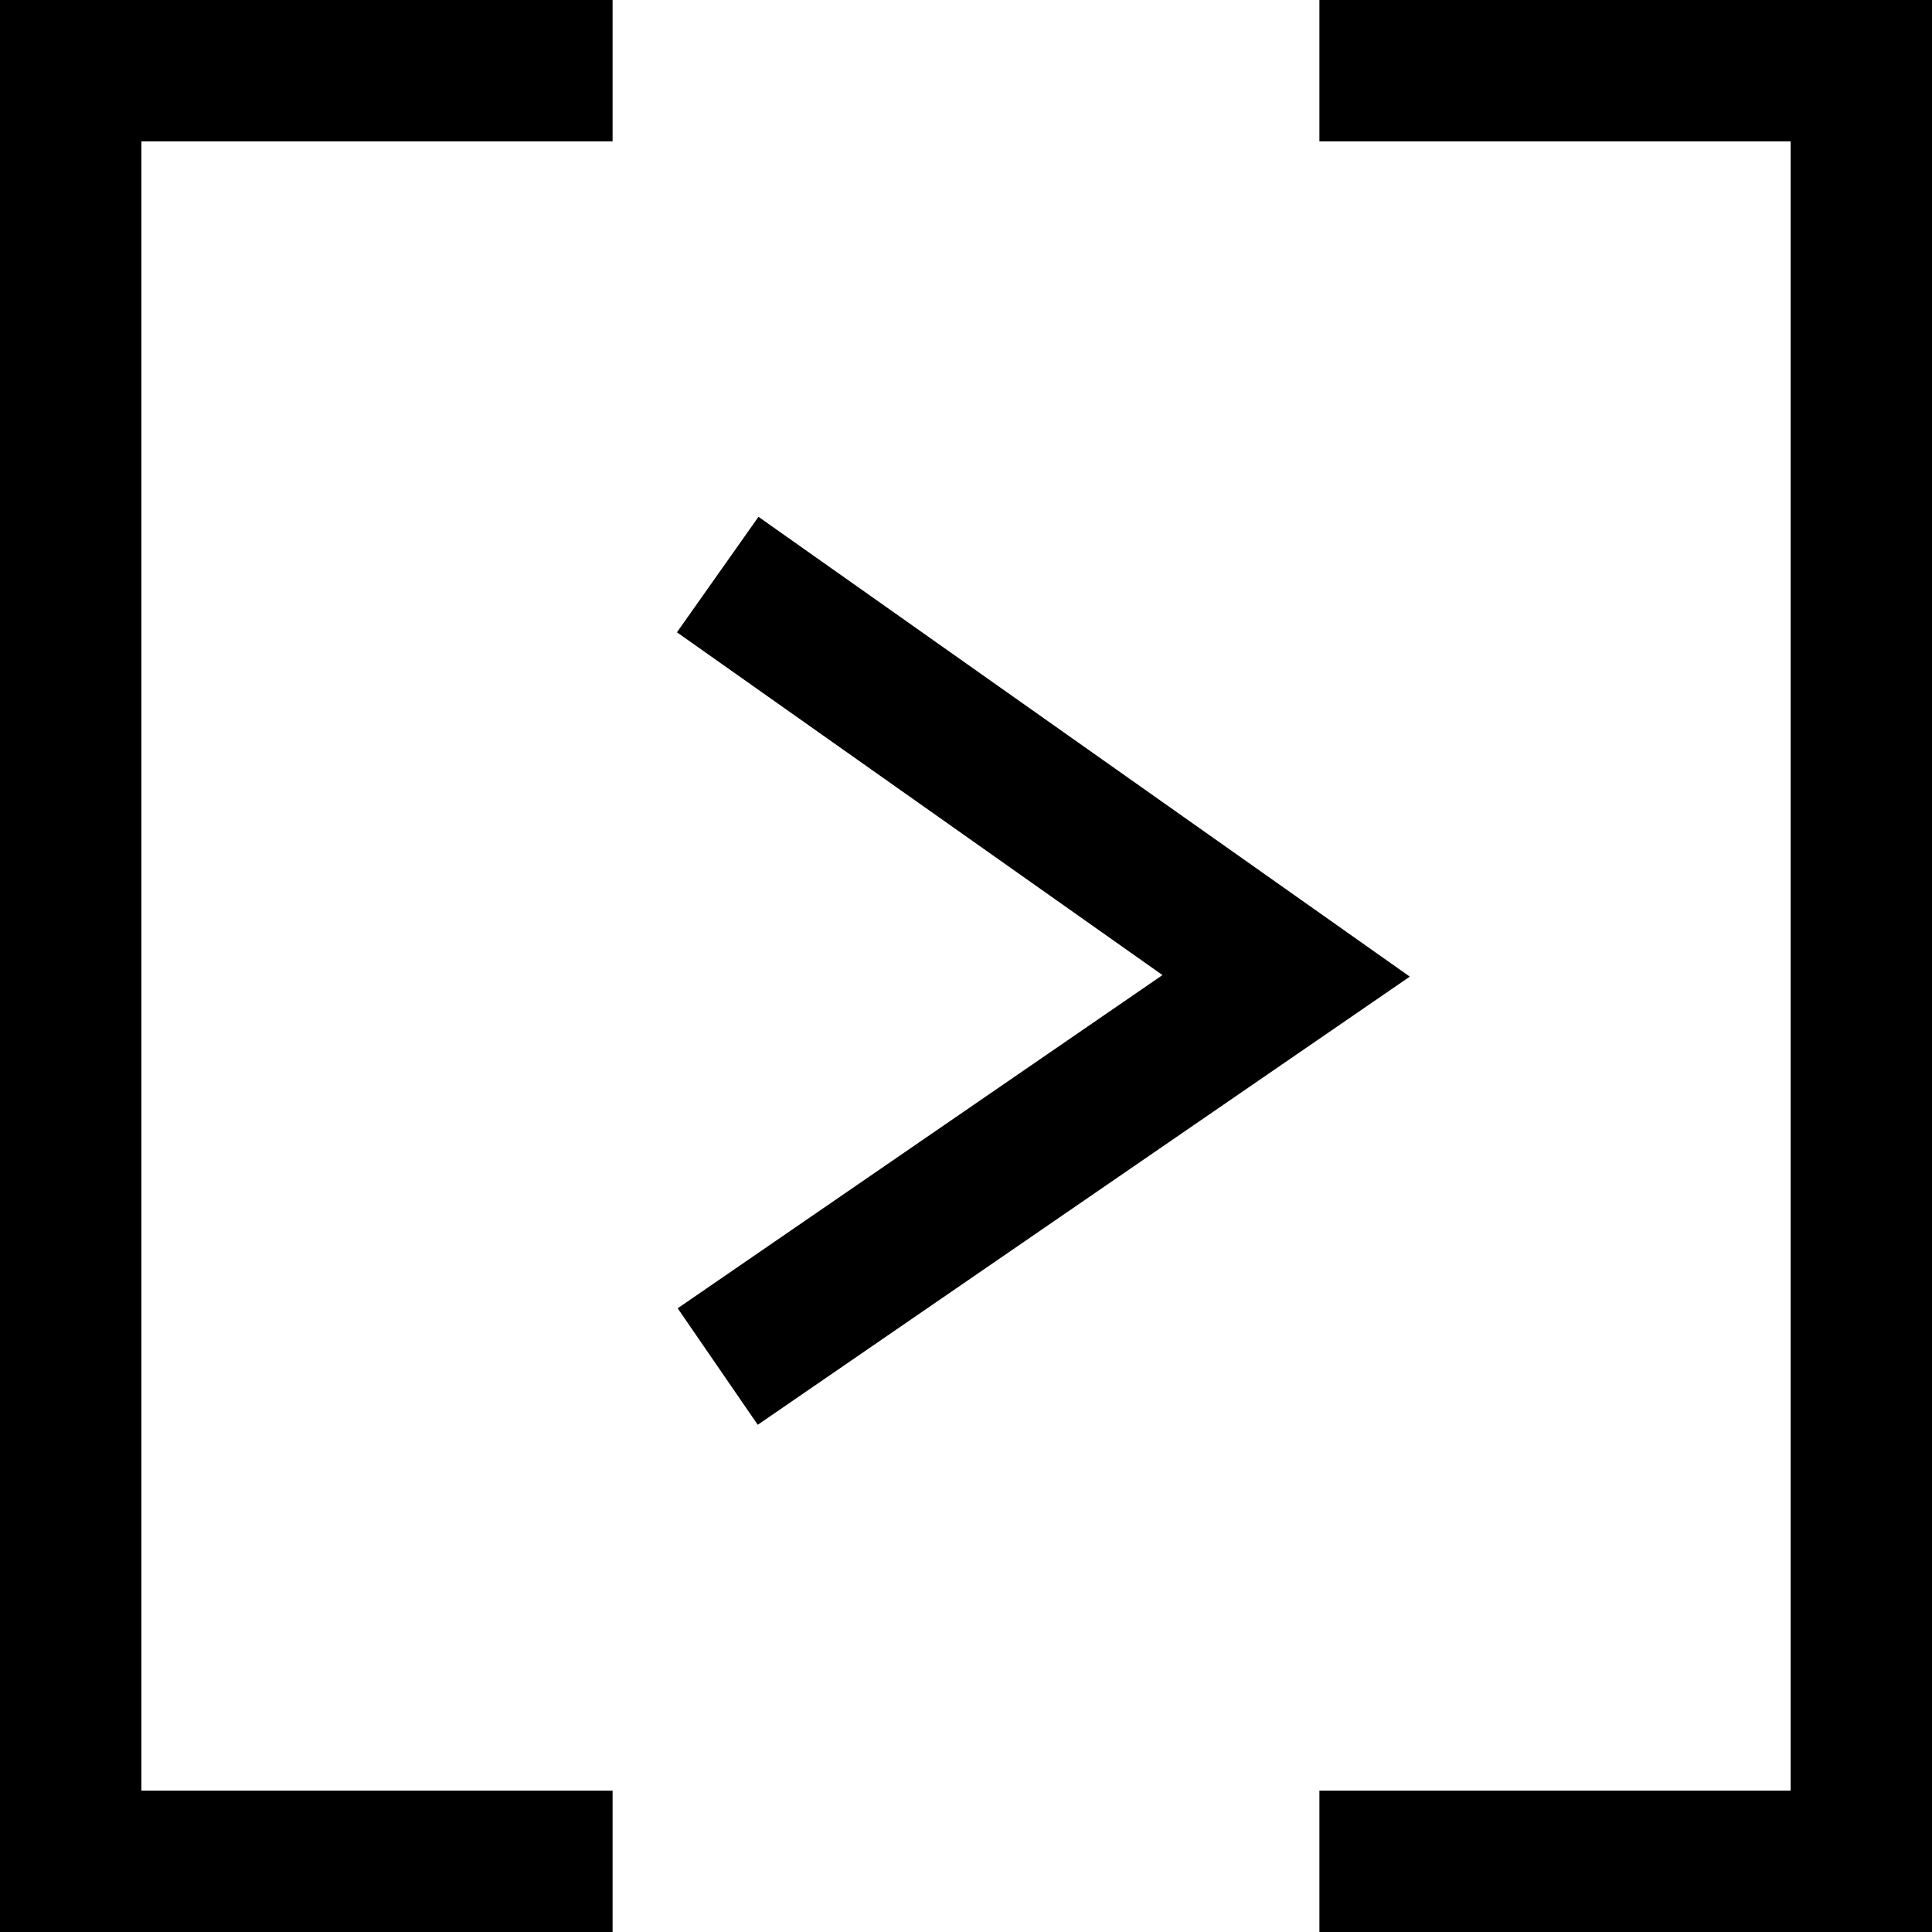 <svg xmlns="http://www.w3.org/2000/svg" width="41" height="41" viewBox="0 0 41 41">
  <defs>
    <style>
      .cls-1, .cls-2 {
        fill: none;
        stroke: #000;
        stroke-width: 3px;
      }

      .cls-1 {
        stroke-linecap: square;
      }
    </style>
  </defs>
  <g id="Symbol_110_1" data-name="Symbol 110 – 1" transform="translate(-59.5 -2.5)">
    <g id="Gruppe_605" data-name="Gruppe 605" transform="translate(99 42) rotate(180)">
      <g id="Gruppe_579" data-name="Gruppe 579" transform="translate(0 0)">
        <line id="Linie_78" data-name="Linie 78" class="cls-1" x2="10" transform="translate(10) rotate(180)"/>
        <line id="Linie_79" data-name="Linie 79" class="cls-1" x2="10" transform="translate(10 38) rotate(180)"/>
        <line id="Linie_80" data-name="Linie 80" class="cls-1" y1="38" transform="translate(0 38) rotate(180)"/>
      </g>
      <g id="Gruppe_580" data-name="Gruppe 580" transform="translate(38 38) rotate(180)">
        <line id="Linie_78-2" data-name="Linie 78" class="cls-1" x2="10" transform="translate(10) rotate(180)"/>
        <line id="Linie_79-2" data-name="Linie 79" class="cls-1" x2="10" transform="translate(10 38) rotate(180)"/>
        <line id="Linie_80-2" data-name="Linie 80" class="cls-1" y1="38" transform="translate(0 38) rotate(180)"/>
      </g>
    </g>
    <path id="Pfad_323" data-name="Pfad 323" class="cls-2" d="M0,0,8.291,12.063,16.807,0" transform="translate(74.731 31.5) rotate(-90)"/>
  </g>
</svg>
